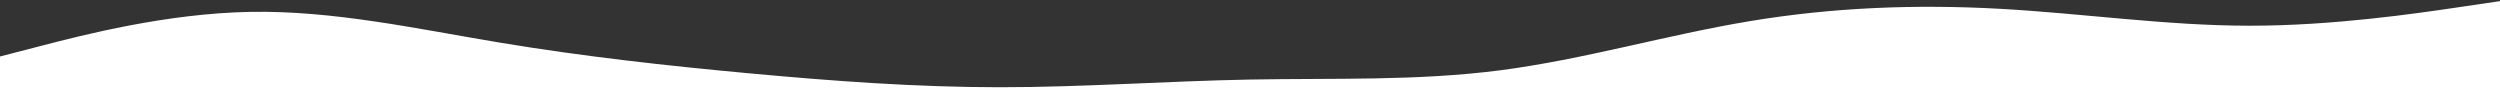 <svg width="1920" height="81" viewBox="0 0 1920 81" fill="none" xmlns="http://www.w3.org/2000/svg">
<rect x="0" y="0" width="1920" height="81" fill="#333333" stroke="none"/>
<path d="M32 35.112L0 43.38V81H1920V0.863L1888 5.587C1856 10.311 1792 19.759 1728 19.759C1664 19.759 1600 10.311 1536 6.768C1472 3.225 1408 5.587 1344 16.216C1280 26.845 1216 45.742 1152 54.009C1088 62.276 1024 59.914 960 61.095C896 62.276 832 67 768 67C704 67 640 62.276 576 56.371C512 50.466 448 43.38 384 32.75C320 22.121 256 7.949 192 9.13C128 10.311 64 26.845 32 35.112Z" fill="white"/>
</svg>
